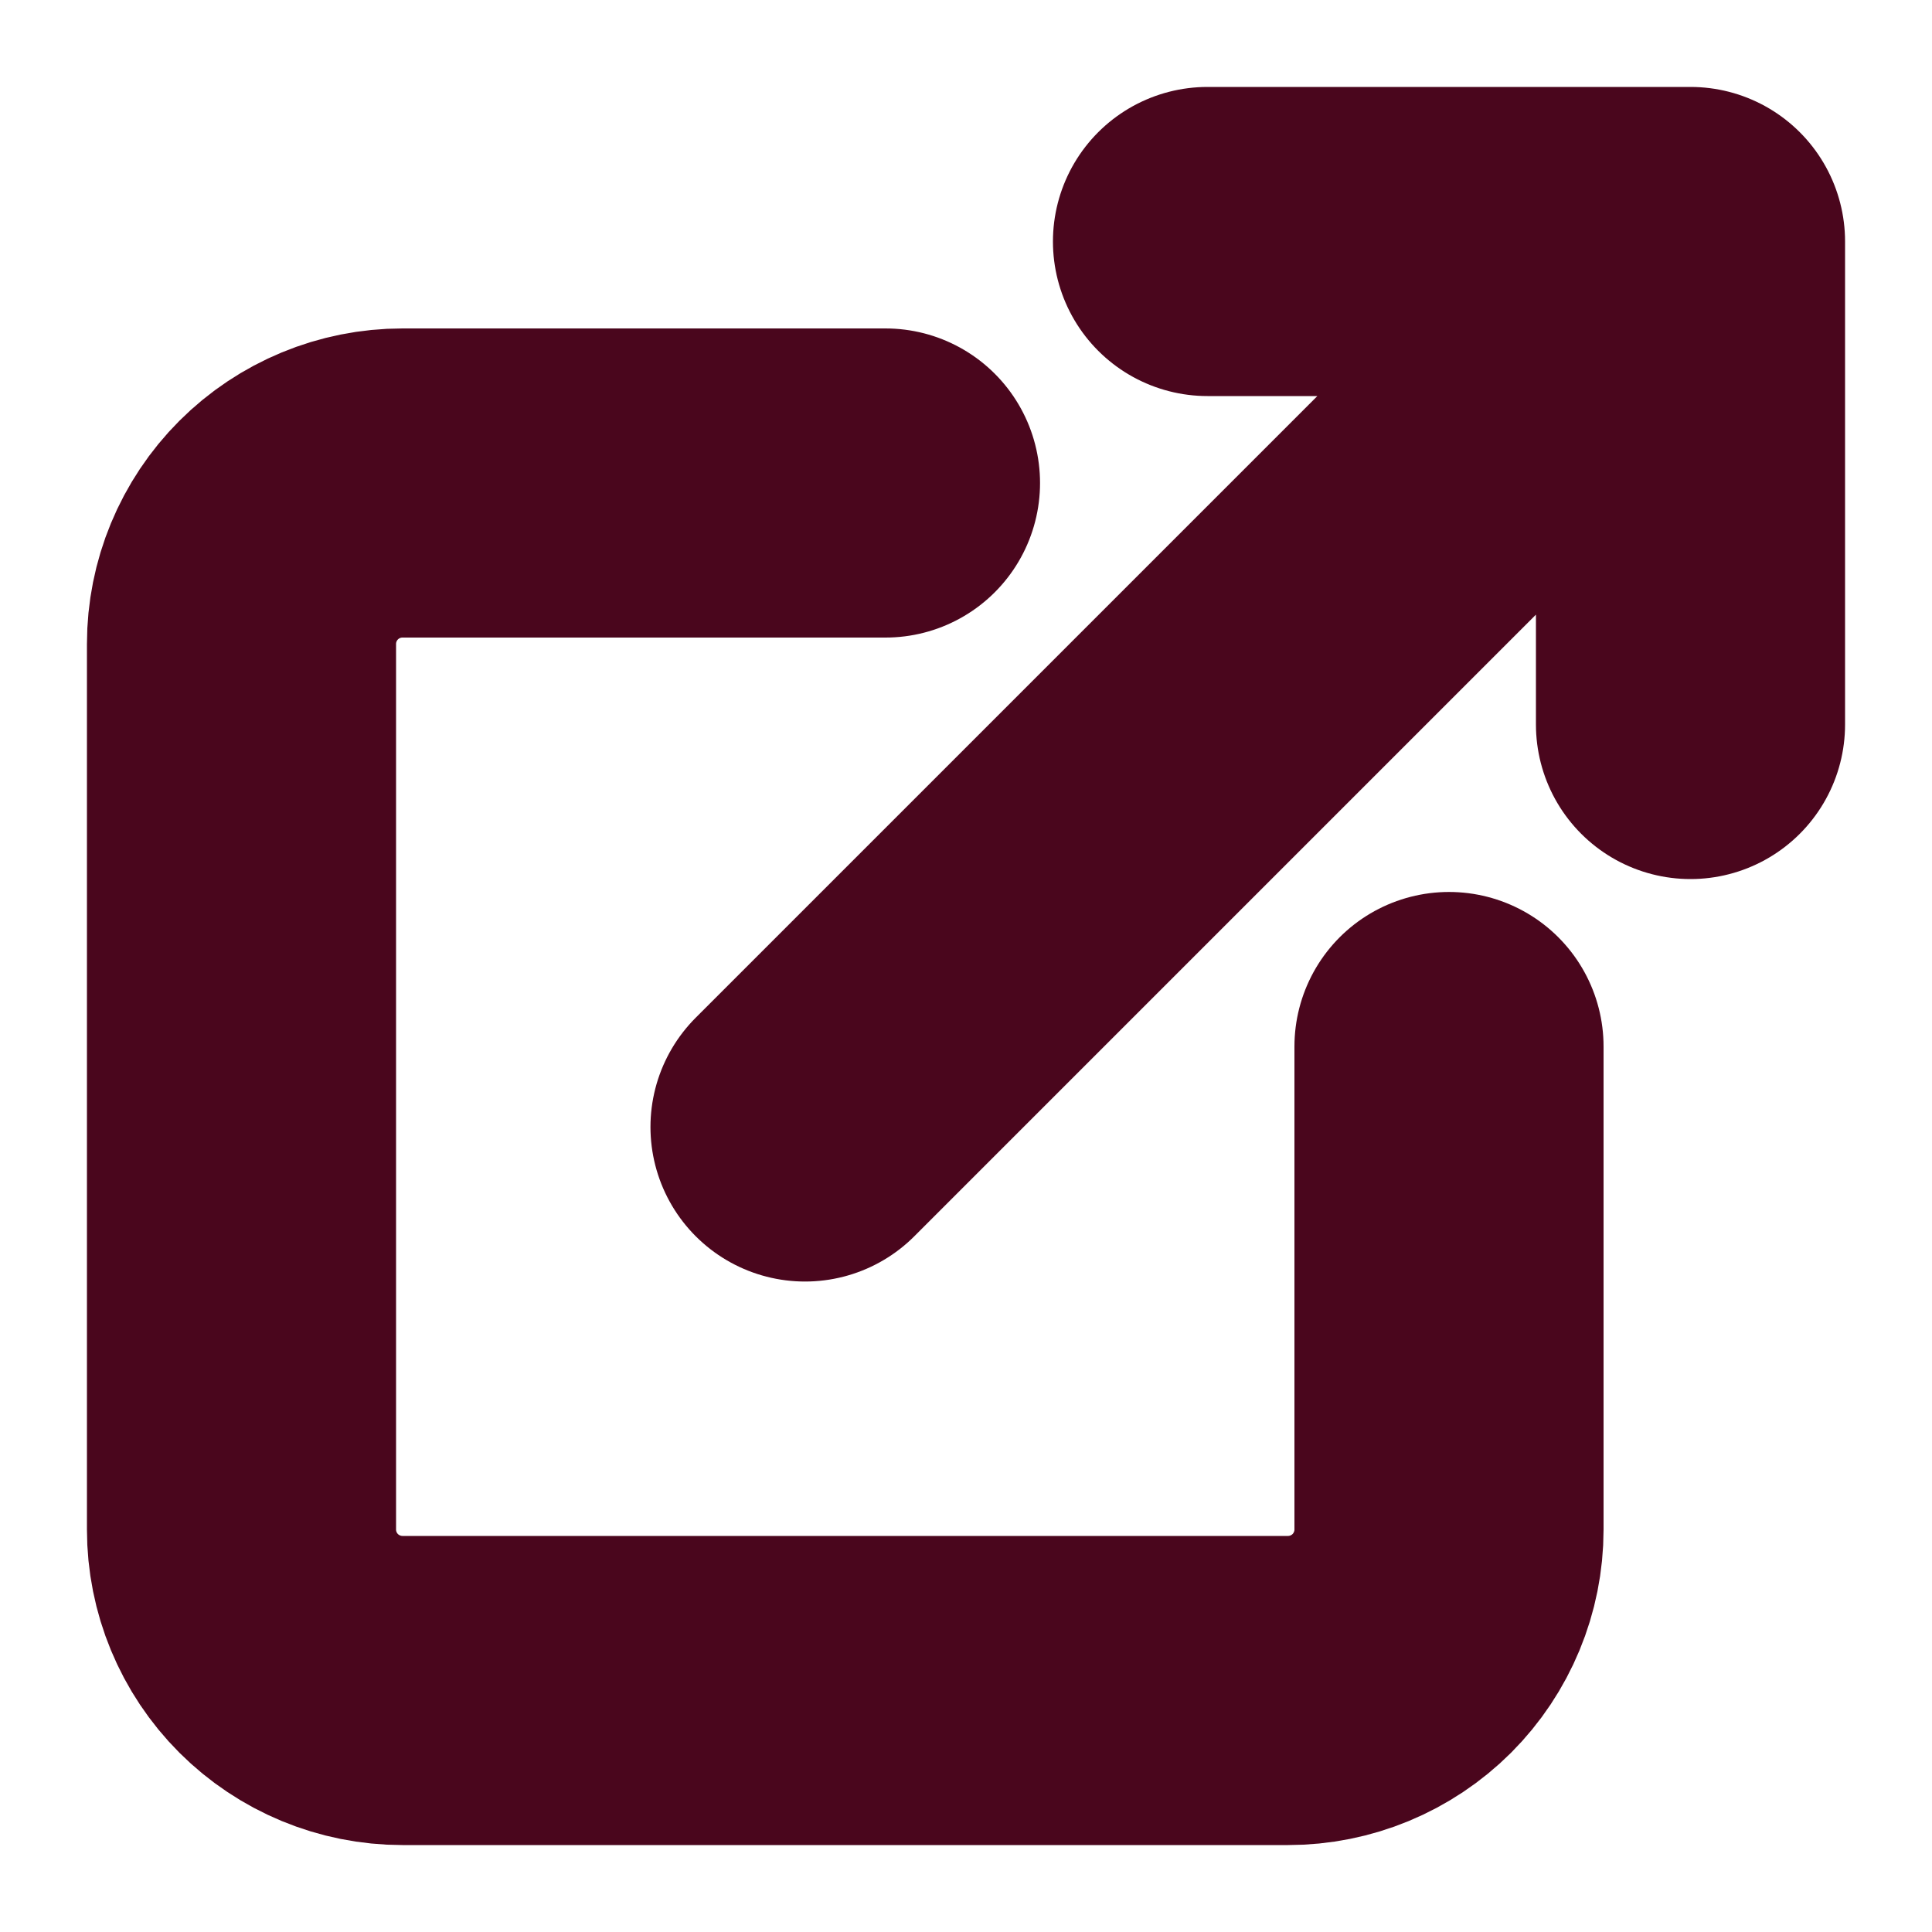 <svg width="25" height="25" viewBox="0 0 25 25" fill="none" xmlns="http://www.w3.org/2000/svg">
<path d="M18.75 13.542V19.792C18.75 20.344 18.53 20.874 18.14 21.265C17.749 21.655 17.219 21.875 16.667 21.875H5.208C4.656 21.875 4.126 21.655 3.735 21.265C3.344 20.874 3.125 20.344 3.125 19.792V8.333C3.125 7.781 3.344 7.251 3.735 6.86C4.126 6.469 4.656 6.25 5.208 6.25H11.458M15.625 3.125H21.875M21.875 3.125V9.375M21.875 3.125L10.417 14.583" stroke="#4A061D" stroke-width="4" stroke-linecap="round" stroke-linejoin="round"/>
</svg>
